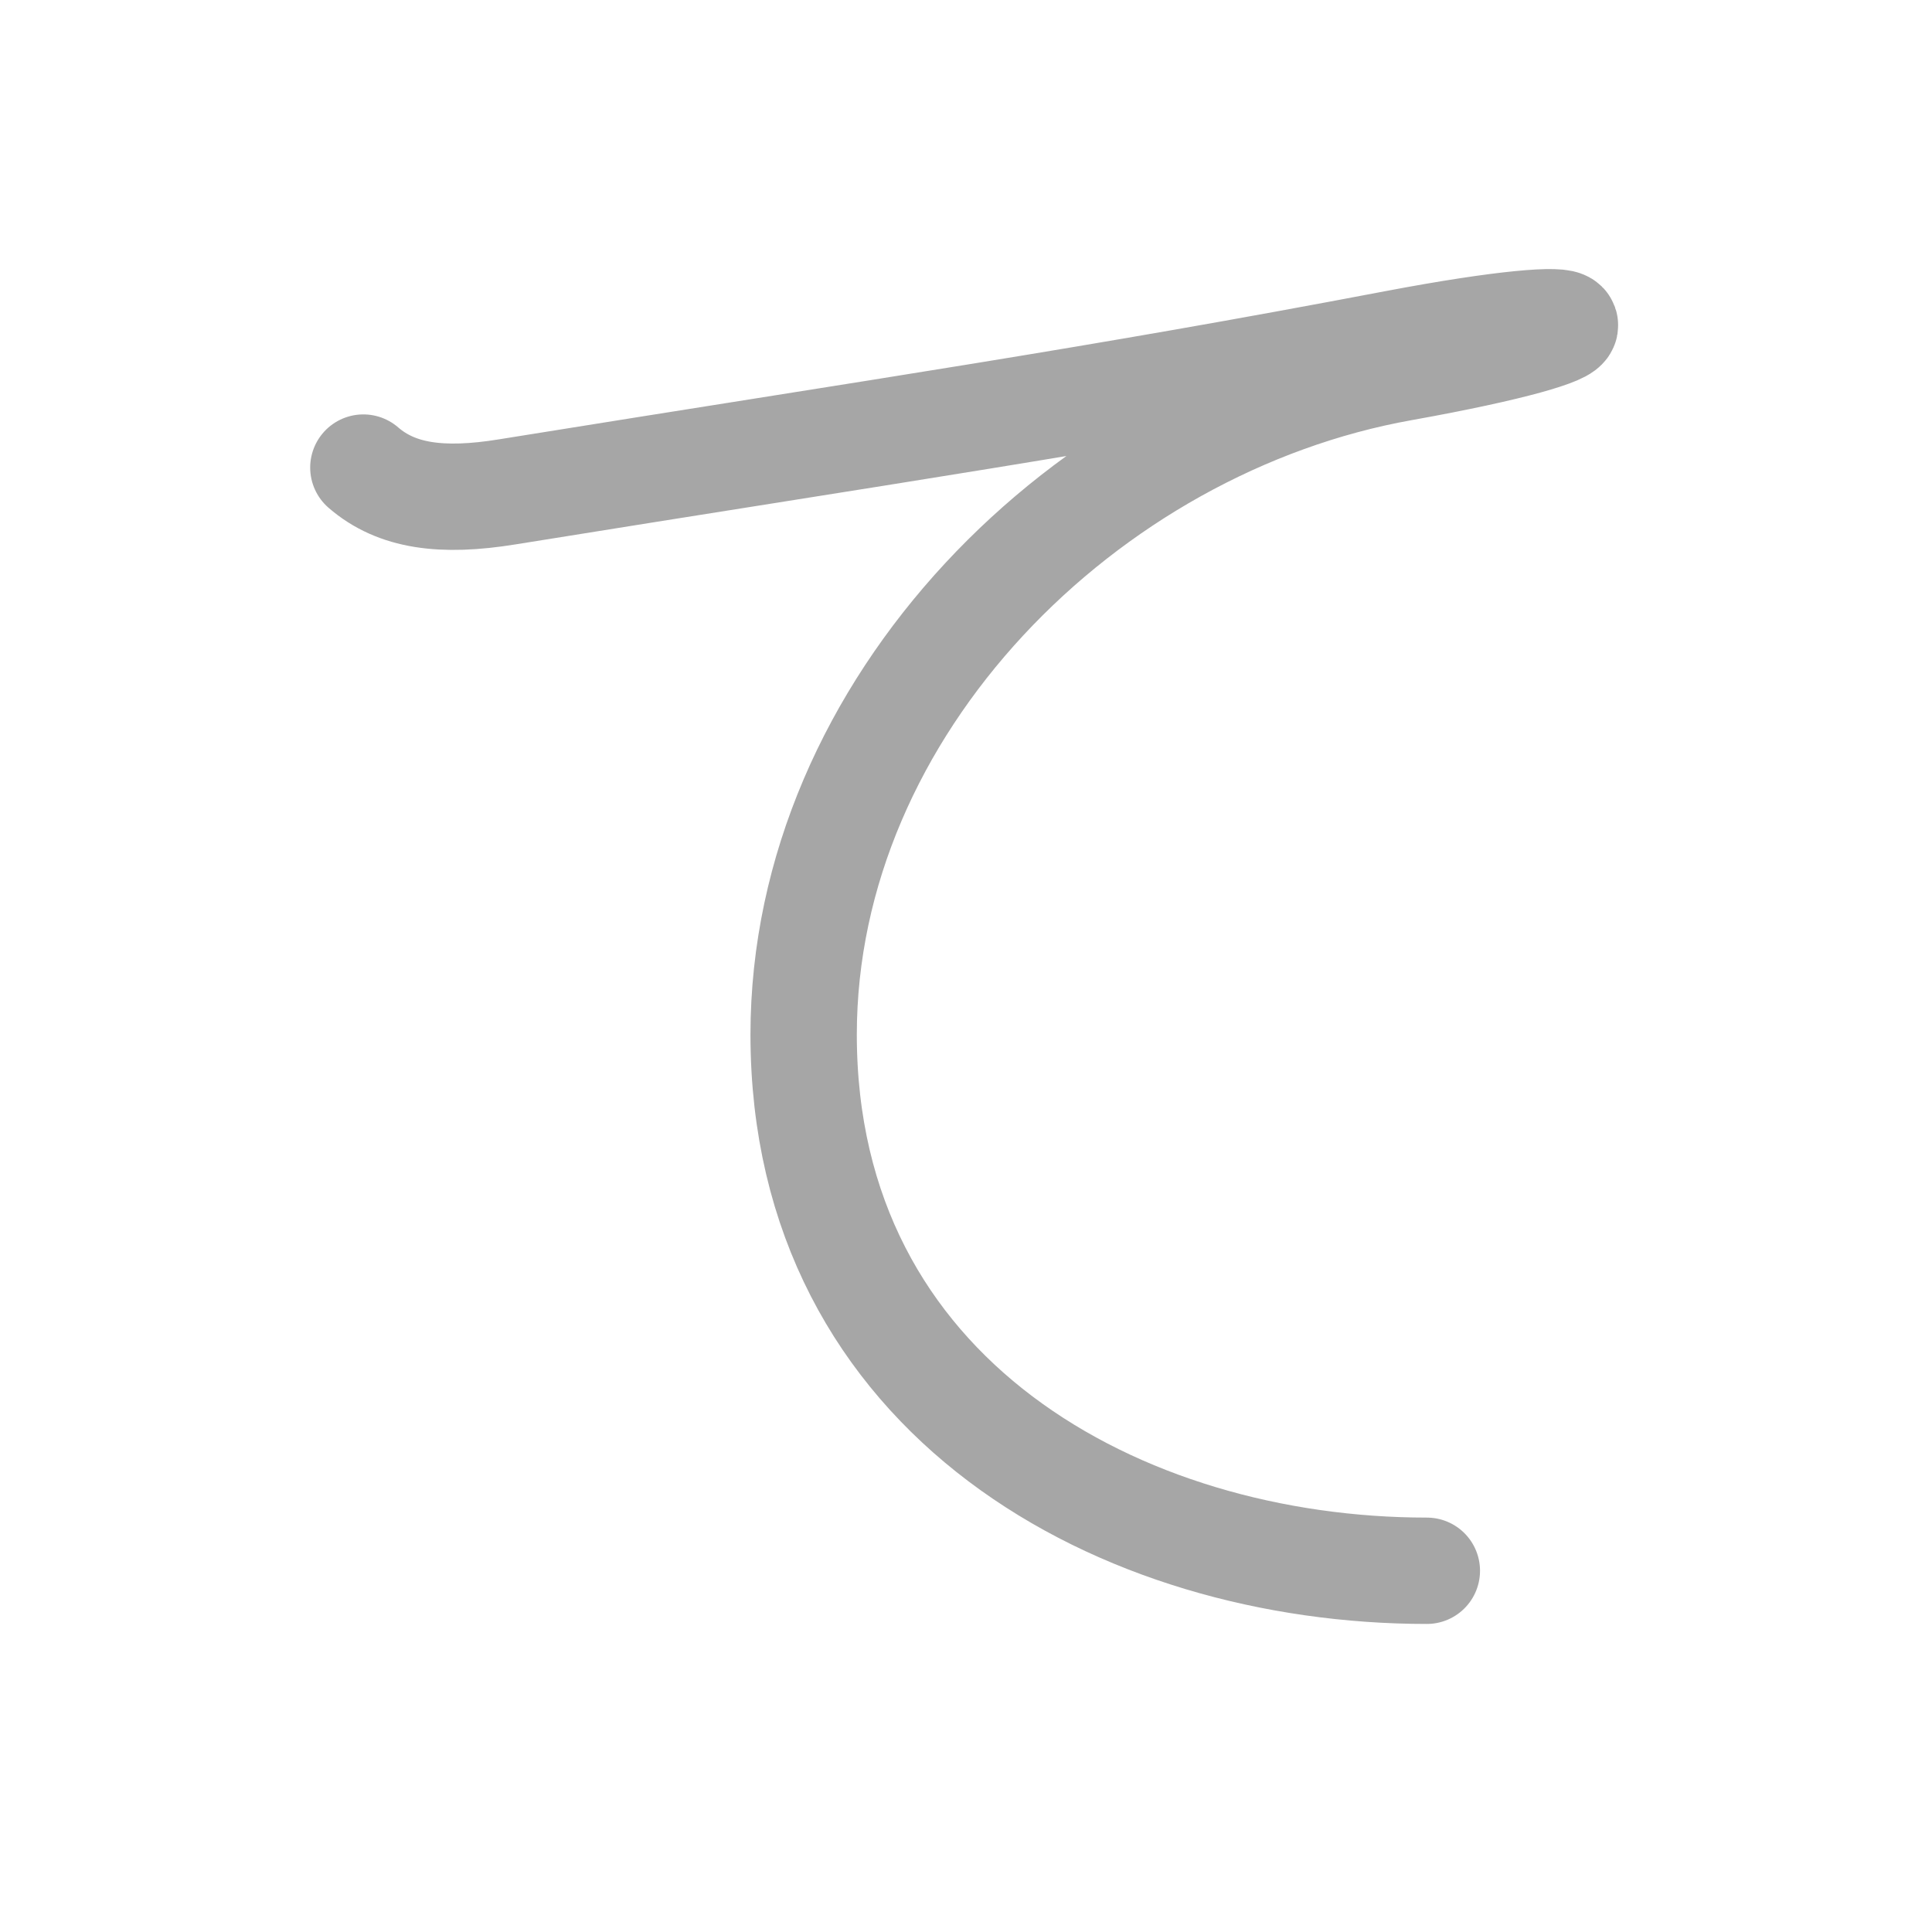 <svg xmlns="http://www.w3.org/2000/svg" viewBox="0 0 109 109" id="3066"><g fill="none" stroke="#a6a6a6" stroke-width="6" stroke-linecap="round" stroke-linejoin="round"><g><path d="M20.5,26.38c1.87,1.62,4.42,1.97,8.12,1.37c21.75-3.5,33-5.12,50.12-8.38c12.34-2.34,13-0.88,0.38,1.38c-17.89,3.19-33.78,19.12-33.78,37.62c0,20.5,17.91,30.25,35.16,30.25" /></g></g><g fill="none" stroke="#000" stroke-width="3" stroke-linecap="round" stroke-linejoin="round"><path d="M20.5,26.38c1.87,1.62,4.42,1.97,8.12,1.37c21.75-3.5,33-5.12,50.12-8.38c12.34-2.34,13-0.88,0.38,1.38c-17.89,3.19-33.78,19.12-33.78,37.62c0,20.5,17.91,30.25,35.16,30.25" stroke-dasharray="185.211" stroke-dashoffset="185.211"><animate attributeName="stroke-dashoffset" values="185.211;185.211;0" dur="1.393s" fill="freeze" begin="0s;3066.click" /></path></g></svg>